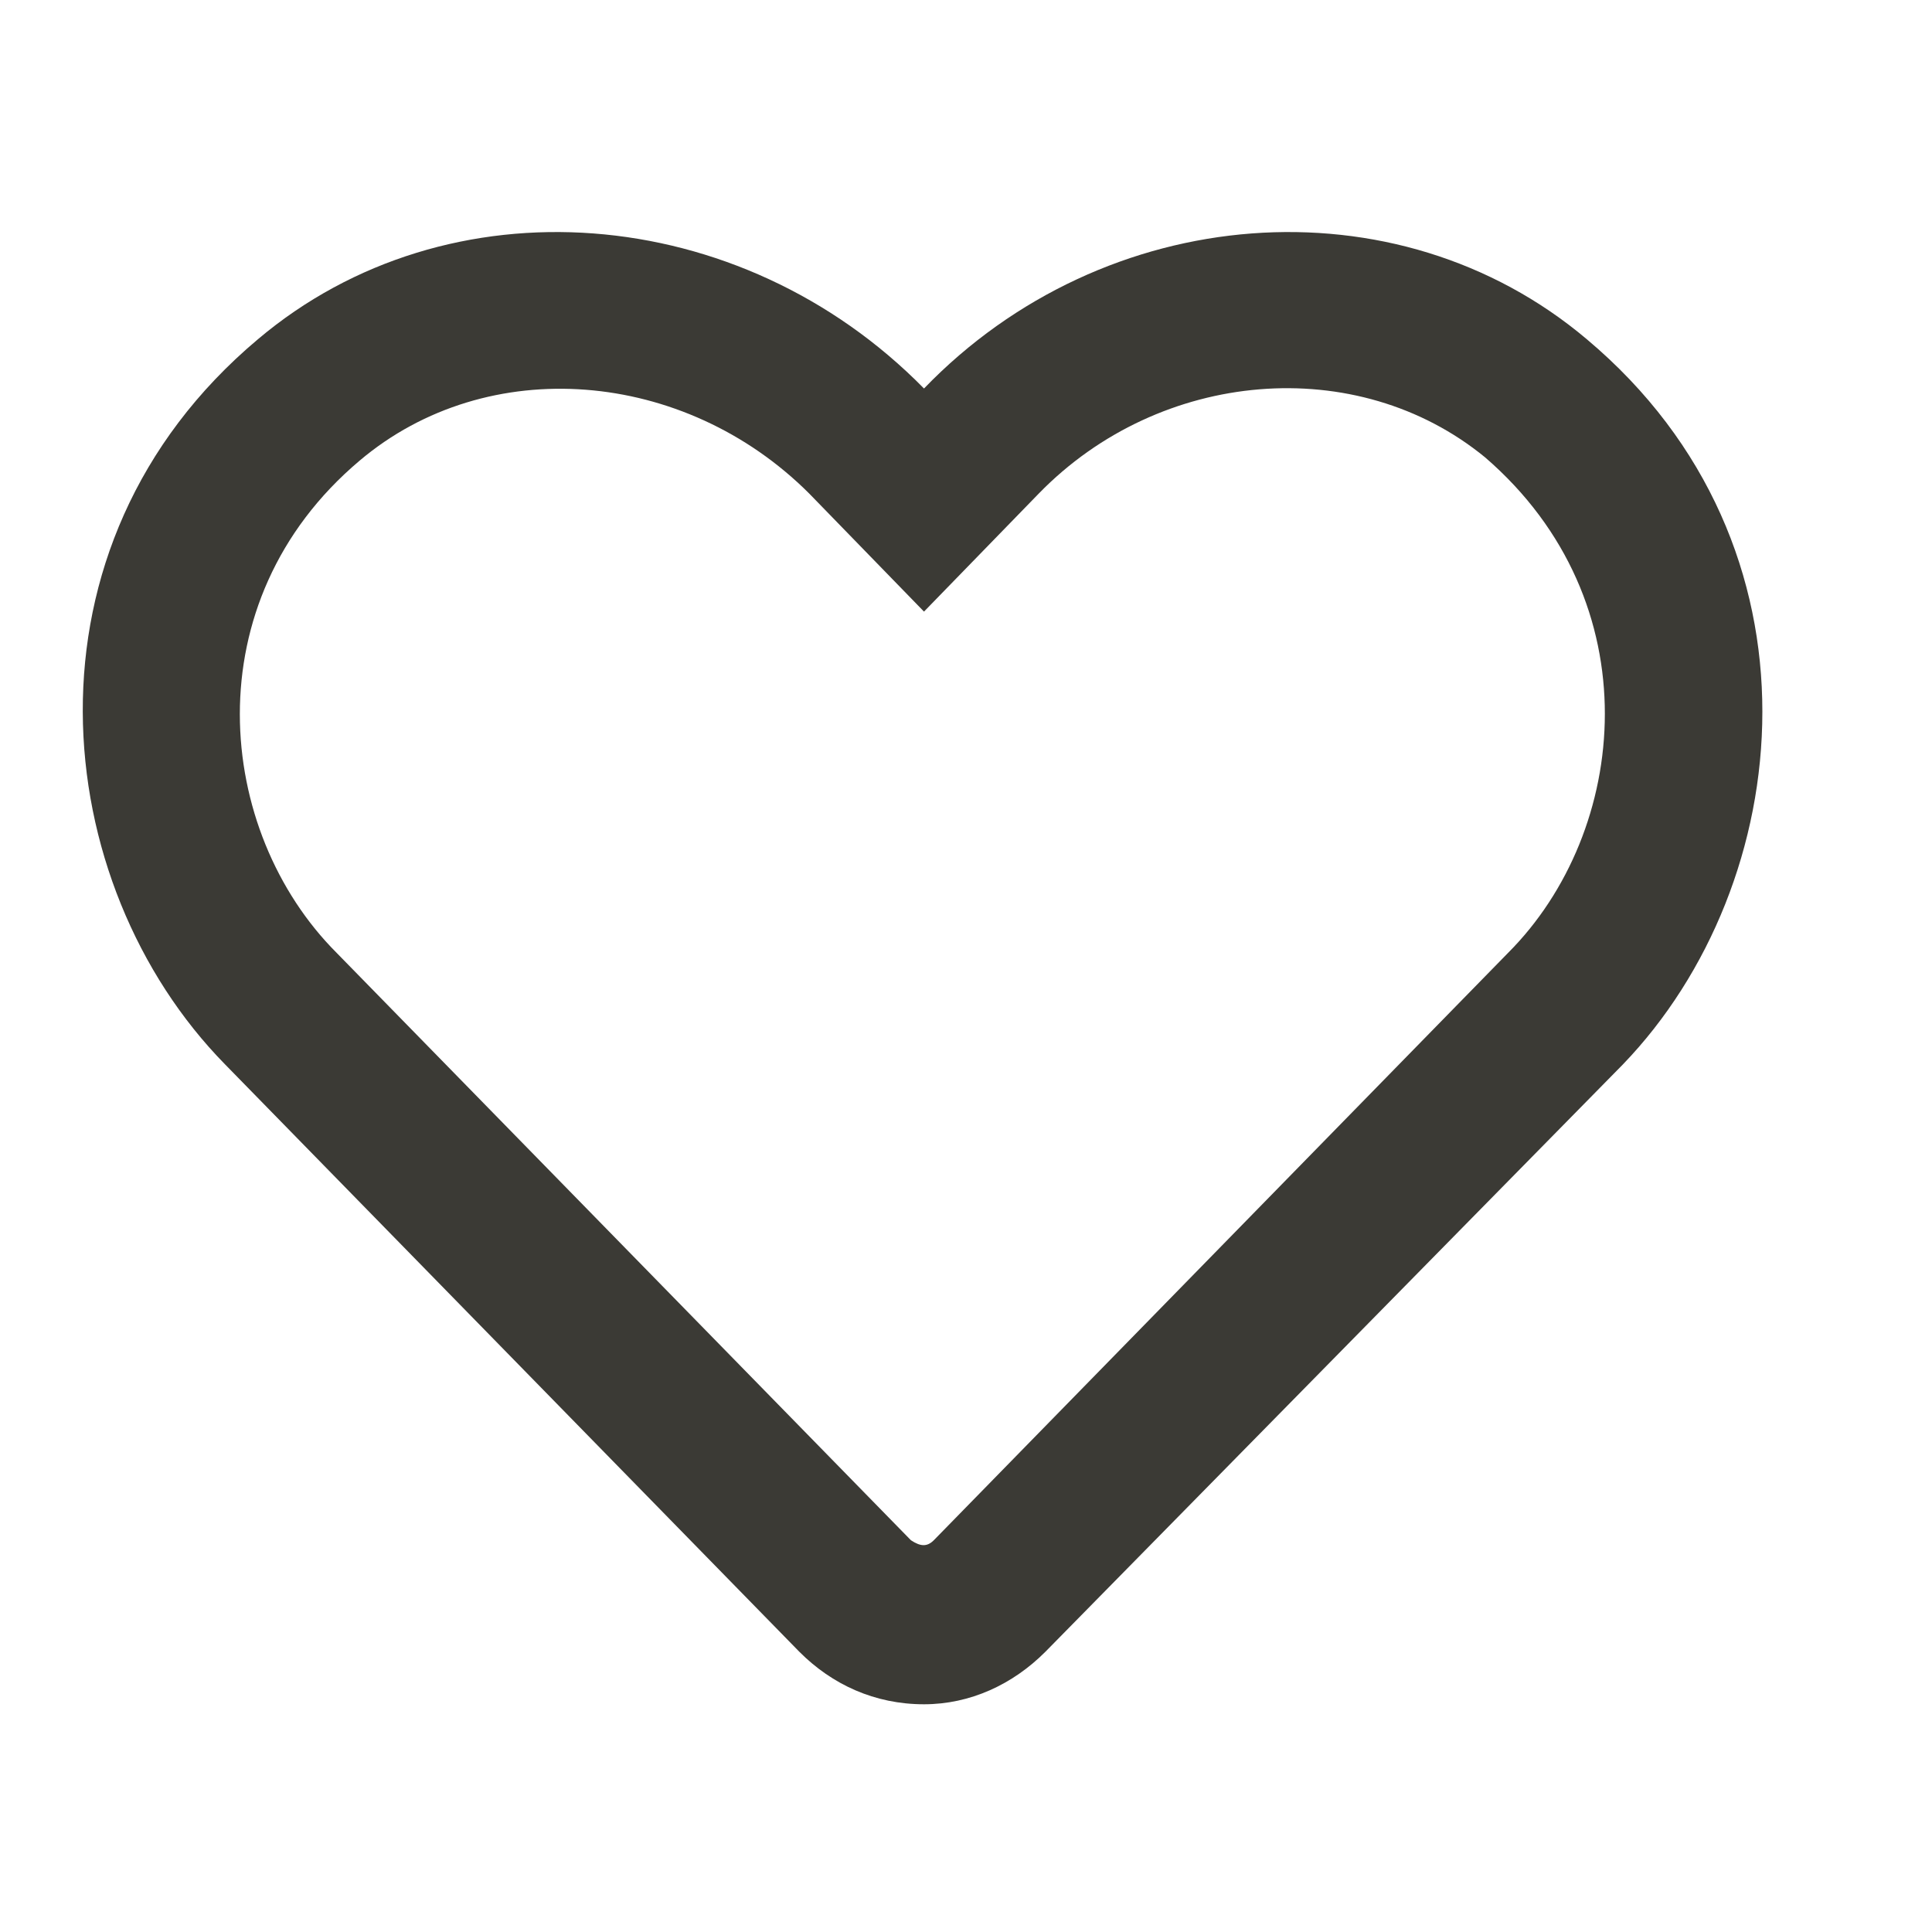 <svg width="23" height="23" viewBox="0 0 23 23" fill="none" xmlns="http://www.w3.org/2000/svg">
<path d="M18.891 4.039C16.625 2.125 13.148 2.398 11 4.625C8.812 2.398 5.336 2.125 3.07 4.039C0.141 6.5 0.57 10.523 2.68 12.672L9.516 19.664C9.906 20.055 10.414 20.289 11 20.289C11.547 20.289 12.055 20.055 12.445 19.664L19.32 12.672C21.391 10.523 21.82 6.5 18.891 4.039ZM17.953 11.344L11.117 18.336C11.039 18.414 10.961 18.414 10.844 18.336L4.008 11.344C2.562 9.898 2.289 7.164 4.281 5.484C5.805 4.195 8.148 4.391 9.633 5.875L11 7.281L12.367 5.875C13.812 4.391 16.156 4.195 17.68 5.445C19.672 7.164 19.398 9.898 17.953 11.344Z" fill="#3B3A35"/>
</svg>
